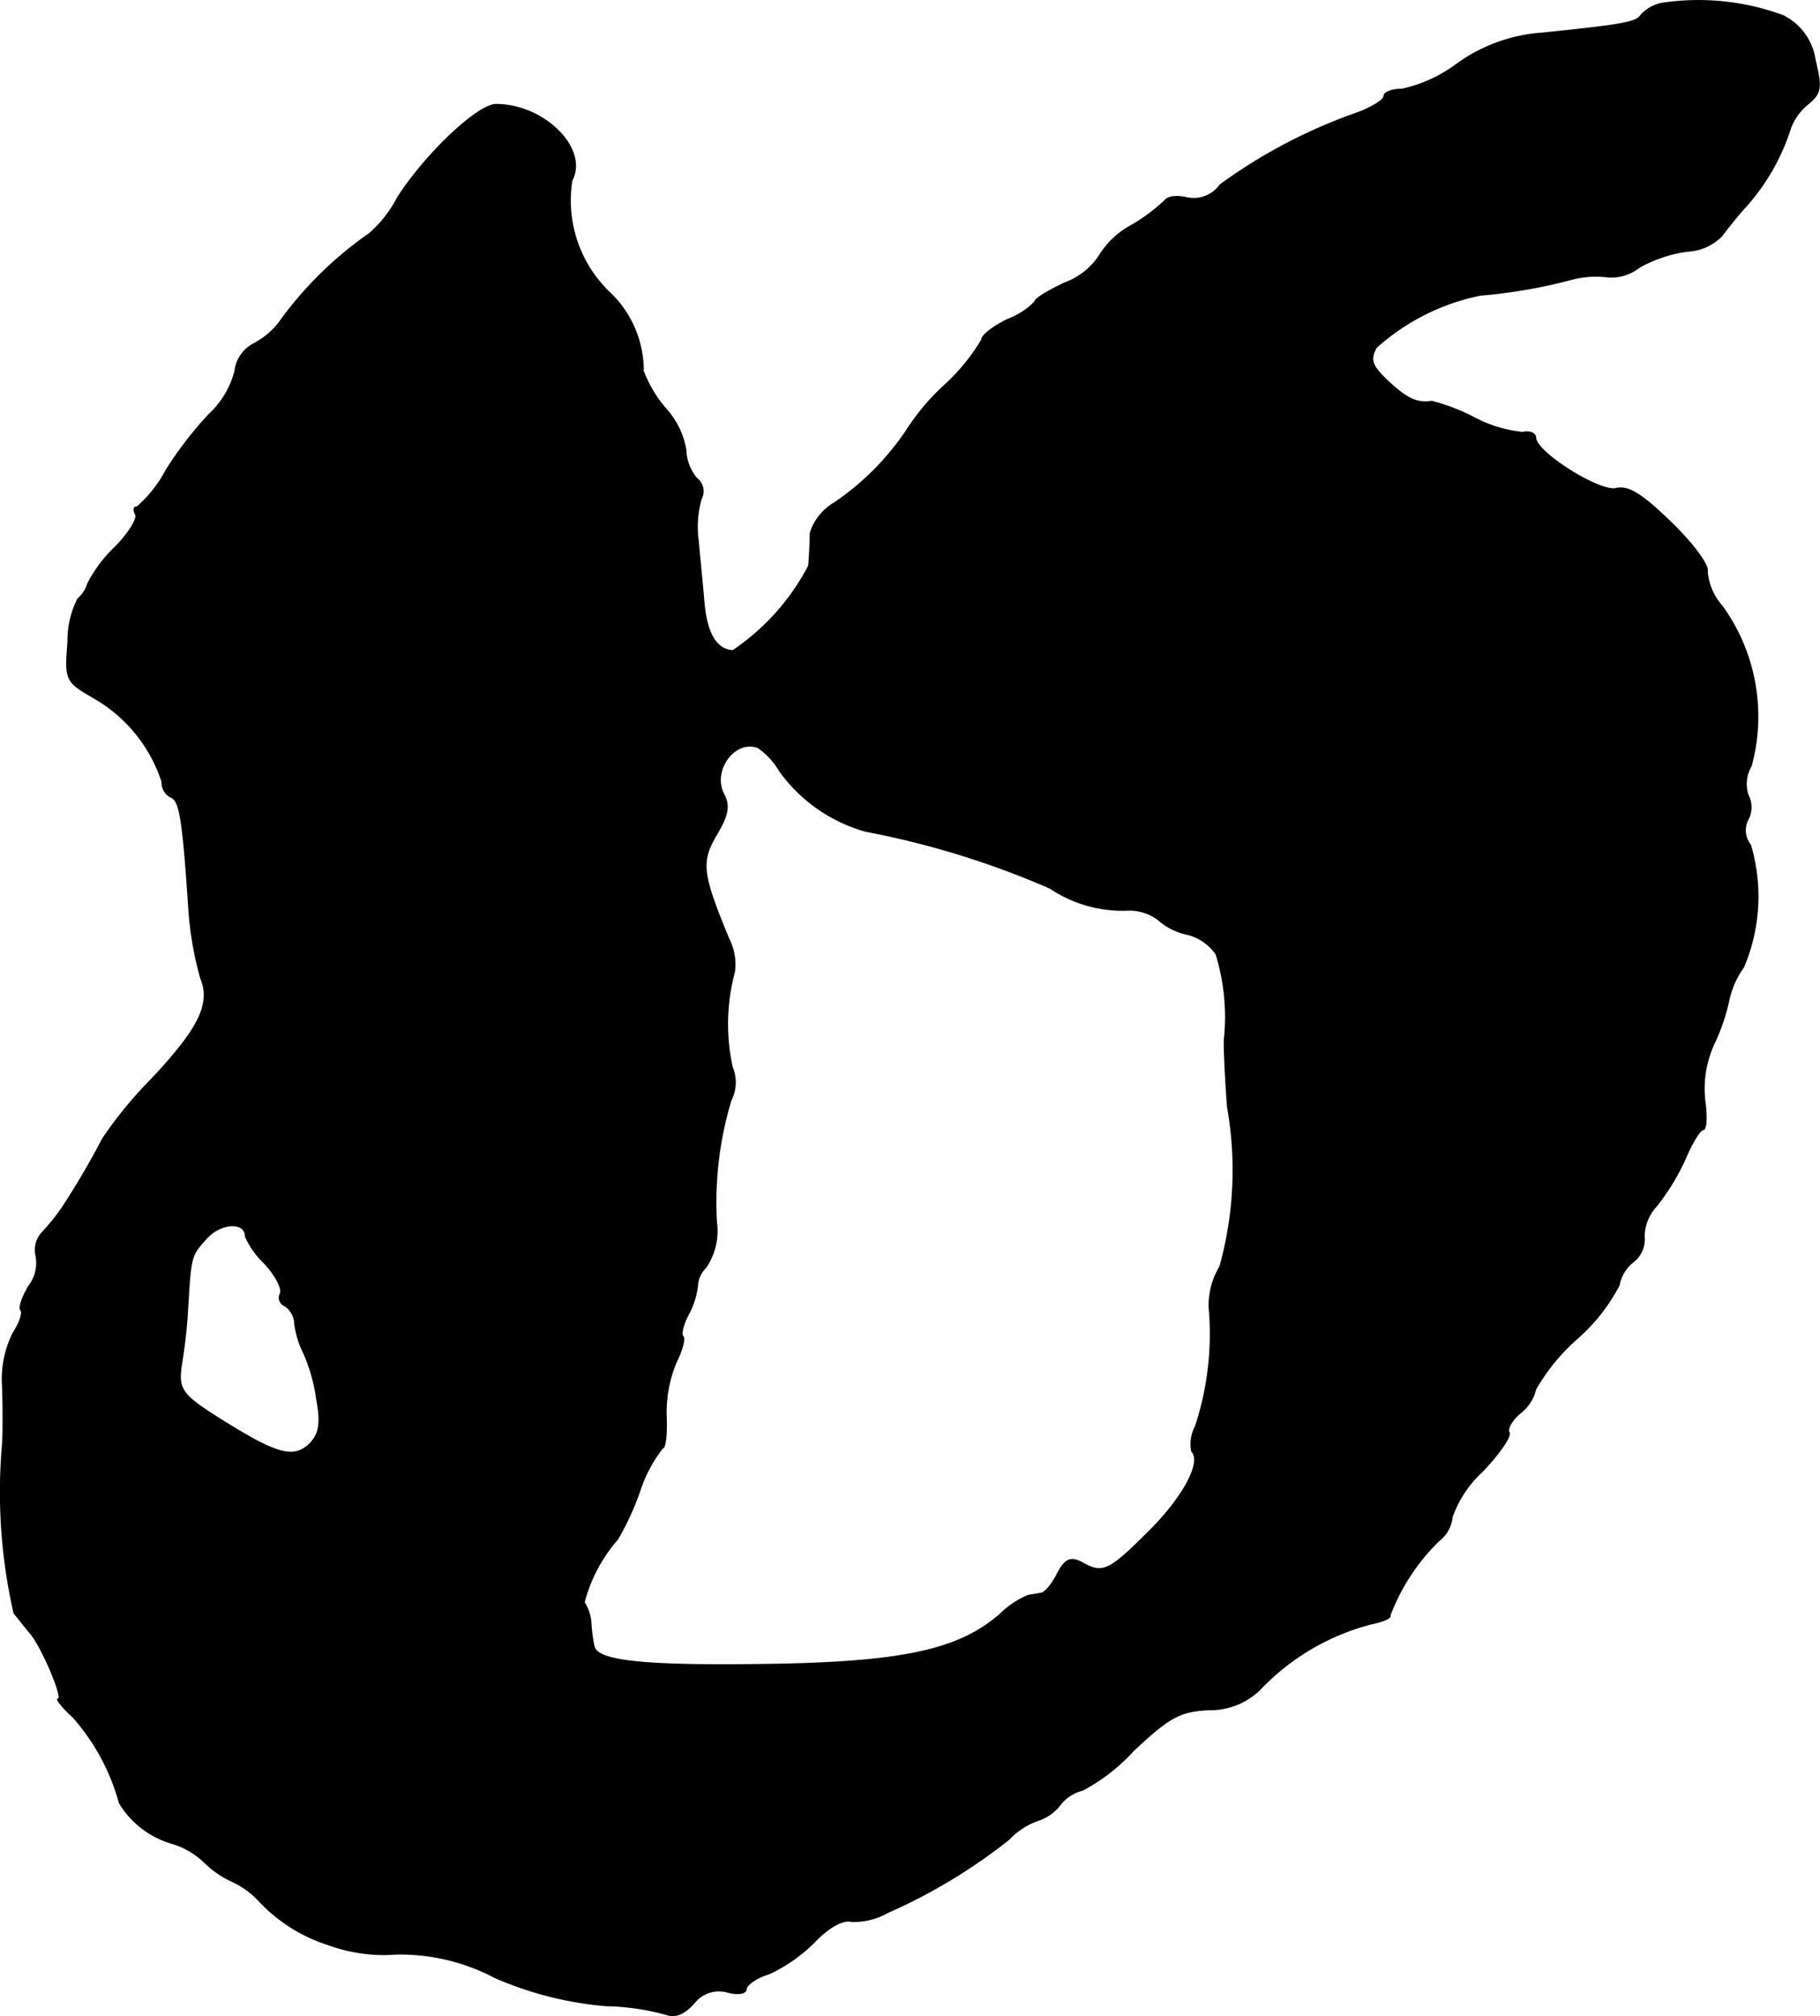 <?xml version="1.0" encoding="UTF-8"?>
<svg xmlns="http://www.w3.org/2000/svg"
     version="1.1"
     width="5.124mm"
     height="5.674mm"
     viewBox="0 0 14.525 16.084">
   <defs>
      <style type="text/css"><![CDATA[
      .a {
        stroke: #000;
        stroke-linecap: round;
        stroke-linejoin: round;
        stroke-width: 0.01px;
      }
    ]]></style>
   </defs>
   <path class="a"
         d="M13.256.028a.317.317,0,0,0-.158.091c-.036.061-.145.079-.781.145a1.32,1.32,0,0,0-.69.248,1.132,1.132,0,0,1-.436.2c-.079,0-.145.024-.145.055s-.091.085-.194.127a4.217,4.217,0,0,0-1.114.581.259.259,0,0,1-.267.103c-.073-.018-.151-.012-.176.024a1.456,1.456,0,0,1-.26.194.679.679,0,0,0-.26.242.558.558,0,0,1-.273.218c-.133.061-.242.127-.242.151a.584.584,0,0,1-.212.139c-.115.055-.212.127-.212.164a1.583,1.583,0,0,1-.303.369,1.825,1.825,0,0,0-.303.363,2.13,2.13,0,0,1-.569.569.43.43,0,0,0-.194.242c0,.067-.006.182-.012.26a1.835,1.835,0,0,1-.606.678c-.127-.006-.206-.127-.23-.369-.012-.145-.036-.376-.048-.515a.809.809,0,0,1,.024-.327.128.128,0,0,0-.036-.164A.369.369,0,0,1,5.473,3.59a.651.651,0,0,0-.164-.333,1.023,1.023,0,0,1-.176-.297.86.86,0,0,0-.279-.636,1.018,1.018,0,0,1-.291-.884C4.698,1.185,4.34.834,3.959.834c-.145,0-.563.394-.787.745a.963.963,0,0,1-.224.285,2.977,2.977,0,0,0-.697.678.615.615,0,0,1-.224.2.282.282,0,0,0-.151.218.713.713,0,0,1-.206.345,2.965,2.965,0,0,0-.345.448,1.014,1.014,0,0,1-.23.291c-.03,0-.03.024-.012.061.018.03-.055.151-.164.26a1.118,1.118,0,0,0-.218.291.249.249,0,0,1-.079.121A.75.75,0,0,0,.543,5.122c-.024.309-.018.315.212.448a1.199,1.199,0,0,1,.539.666.13.13,0,0,0,.067.121c.073.024.097.157.145.866a2.689,2.689,0,0,0,.097.581c.085.206-.018.406-.394.806a3.357,3.357,0,0,0-.388.472,6.415,6.415,0,0,1-.327.557,1.814,1.814,0,0,1-.157.194.202.202,0,0,0-.048.188.304.304,0,0,1-.061.242c-.048.085-.079.164-.061.188.018.018-.006.097-.061.182a.822.822,0,0,0-.085.424c.006.157.006.363,0,.466A4.349,4.349,0,0,0,.113,12.869c.036.042.091.115.133.164.091.109.267.521.218.521-.018,0,.036.067.121.145a1.712,1.712,0,0,1,.369.684.725.725,0,0,0,.418.321.636.636,0,0,1,.26.151.762.762,0,0,0,.218.151.688.688,0,0,1,.212.151,1.296,1.296,0,0,0,.563.357,1.291,1.291,0,0,0,.539.073,1.622,1.622,0,0,1,.787.188,2.816,2.816,0,0,0,.884.224,1.942,1.942,0,0,1,.472.067c.079.03.145.006.23-.085a.251.251,0,0,1,.267-.091c.085.024.151.012.151-.024,0-.03.079-.091.182-.121a1.286,1.286,0,0,0,.363-.254c.115-.121.23-.182.297-.164a.55.55,0,0,0,.291-.073,4.422,4.422,0,0,0,.963-.581.589.589,0,0,1,.23-.151.362.362,0,0,0,.176-.121.327.327,0,0,1,.182-.121,1.494,1.494,0,0,0,.406-.315c.285-.267.369-.315.6-.327a.569.569,0,0,0,.406-.157,1.875,1.875,0,0,1,.89-.527c.091-.018.164-.048.151-.067a1.642,1.642,0,0,1,.388-.594.278.278,0,0,0,.109-.194.906.906,0,0,1,.242-.363c.133-.139.23-.279.212-.309-.018-.024.018-.097.091-.157a.338.338,0,0,0,.121-.188,1.598,1.598,0,0,1,.333-.406,1.468,1.468,0,0,0,.333-.424.306.306,0,0,1,.115-.188.228.228,0,0,0,.085-.2.359.359,0,0,1,.097-.242,1.815,1.815,0,0,0,.23-.376c.055-.133.121-.236.145-.236s.03-.103.012-.23a.857.857,0,0,1,.079-.466,1.593,1.593,0,0,0,.115-.345.709.709,0,0,1,.115-.254,1.441,1.441,0,0,0,.055-.975.186.186,0,0,1-.018-.206.205.205,0,0,0,0-.188.283.283,0,0,1,.024-.236,1.502,1.502,0,0,0-.23-1.272.477.477,0,0,1-.121-.279c.018-.042-.109-.218-.285-.388-.236-.23-.345-.297-.442-.273-.133.03-.642-.291-.642-.406,0-.036-.048-.055-.103-.042a1.038,1.038,0,0,1-.394-.121,1.585,1.585,0,0,0-.333-.127c-.115.018-.194-.018-.345-.157-.133-.127-.151-.17-.097-.273a1.767,1.767,0,0,1,.83-.418,4.21,4.21,0,0,0,.709-.121.769.769,0,0,1,.315-.024.364.364,0,0,0,.248-.079,1.091,1.091,0,0,1,.382-.127.41.41,0,0,0,.273-.121c.036-.048.121-.157.188-.23a1.714,1.714,0,0,0,.363-.636.455.455,0,0,1,.139-.188c.103-.085.109-.127.055-.351a.469.469,0,0,0-.254-.351A1.955,1.955,0,0,0,13.256.028ZM6.224,6.152a1.265,1.265,0,0,0,.684.478,6.905,6.905,0,0,1,1.472.454,1.041,1.041,0,0,0,.618.176.384.384,0,0,1,.242.073.507.507,0,0,0,.242.121.397.397,0,0,1,.224.157,1.702,1.702,0,0,1,.067.672c-.006.048.006.297.024.545a2.861,2.861,0,0,1-.061,1.278.588.588,0,0,0-.085.327,2.36,2.36,0,0,1-.109.945.296.296,0,0,0-.03.2c.085.085-.073.376-.351.648-.315.315-.363.333-.533.236-.085-.042-.127-.024-.188.091-.042.085-.103.157-.133.157-.024.006-.073.012-.103.018a.732.732,0,0,0-.224.151c-.333.291-.8.388-1.932.4-.927.012-1.284-.03-1.308-.145a1.185,1.185,0,0,1-.024-.176.352.352,0,0,0-.055-.176,1.236,1.236,0,0,1,.267-.503,2.205,2.205,0,0,0,.176-.382,1.128,1.128,0,0,1,.182-.345c.024,0,.036-.115.03-.254a1.029,1.029,0,0,1,.079-.43c.048-.097.073-.188.055-.206s0-.091.036-.164a.639.639,0,0,0,.079-.236.222.222,0,0,1,.067-.151.518.518,0,0,0,.085-.363,2.817,2.817,0,0,1,.115-.969A.314.314,0,0,0,5.843,8.514a1.606,1.606,0,0,1,.018-.763.452.452,0,0,0-.048-.267c-.212-.515-.224-.606-.097-.824.091-.151.109-.23.061-.321-.103-.188.085-.448.273-.376A.589.589,0,0,1,6.224,6.152ZM1.96,9.865a.688.688,0,0,0,.151.212c.085.091.145.2.127.242a.069.069,0,0,0,.029.094l.007.003a.18.18,0,0,1,.079.145.753.753,0,0,0,.073.236,1.374,1.374,0,0,1,.103.369c.036.194.018.273-.055.351-.127.121-.254.091-.666-.164-.369-.23-.394-.26-.357-.491a4.149,4.149,0,0,0,.048-.46c.024-.388.024-.388.157-.533C1.772,9.75,1.96,9.743,1.96,9.865Z"/>
</svg>
